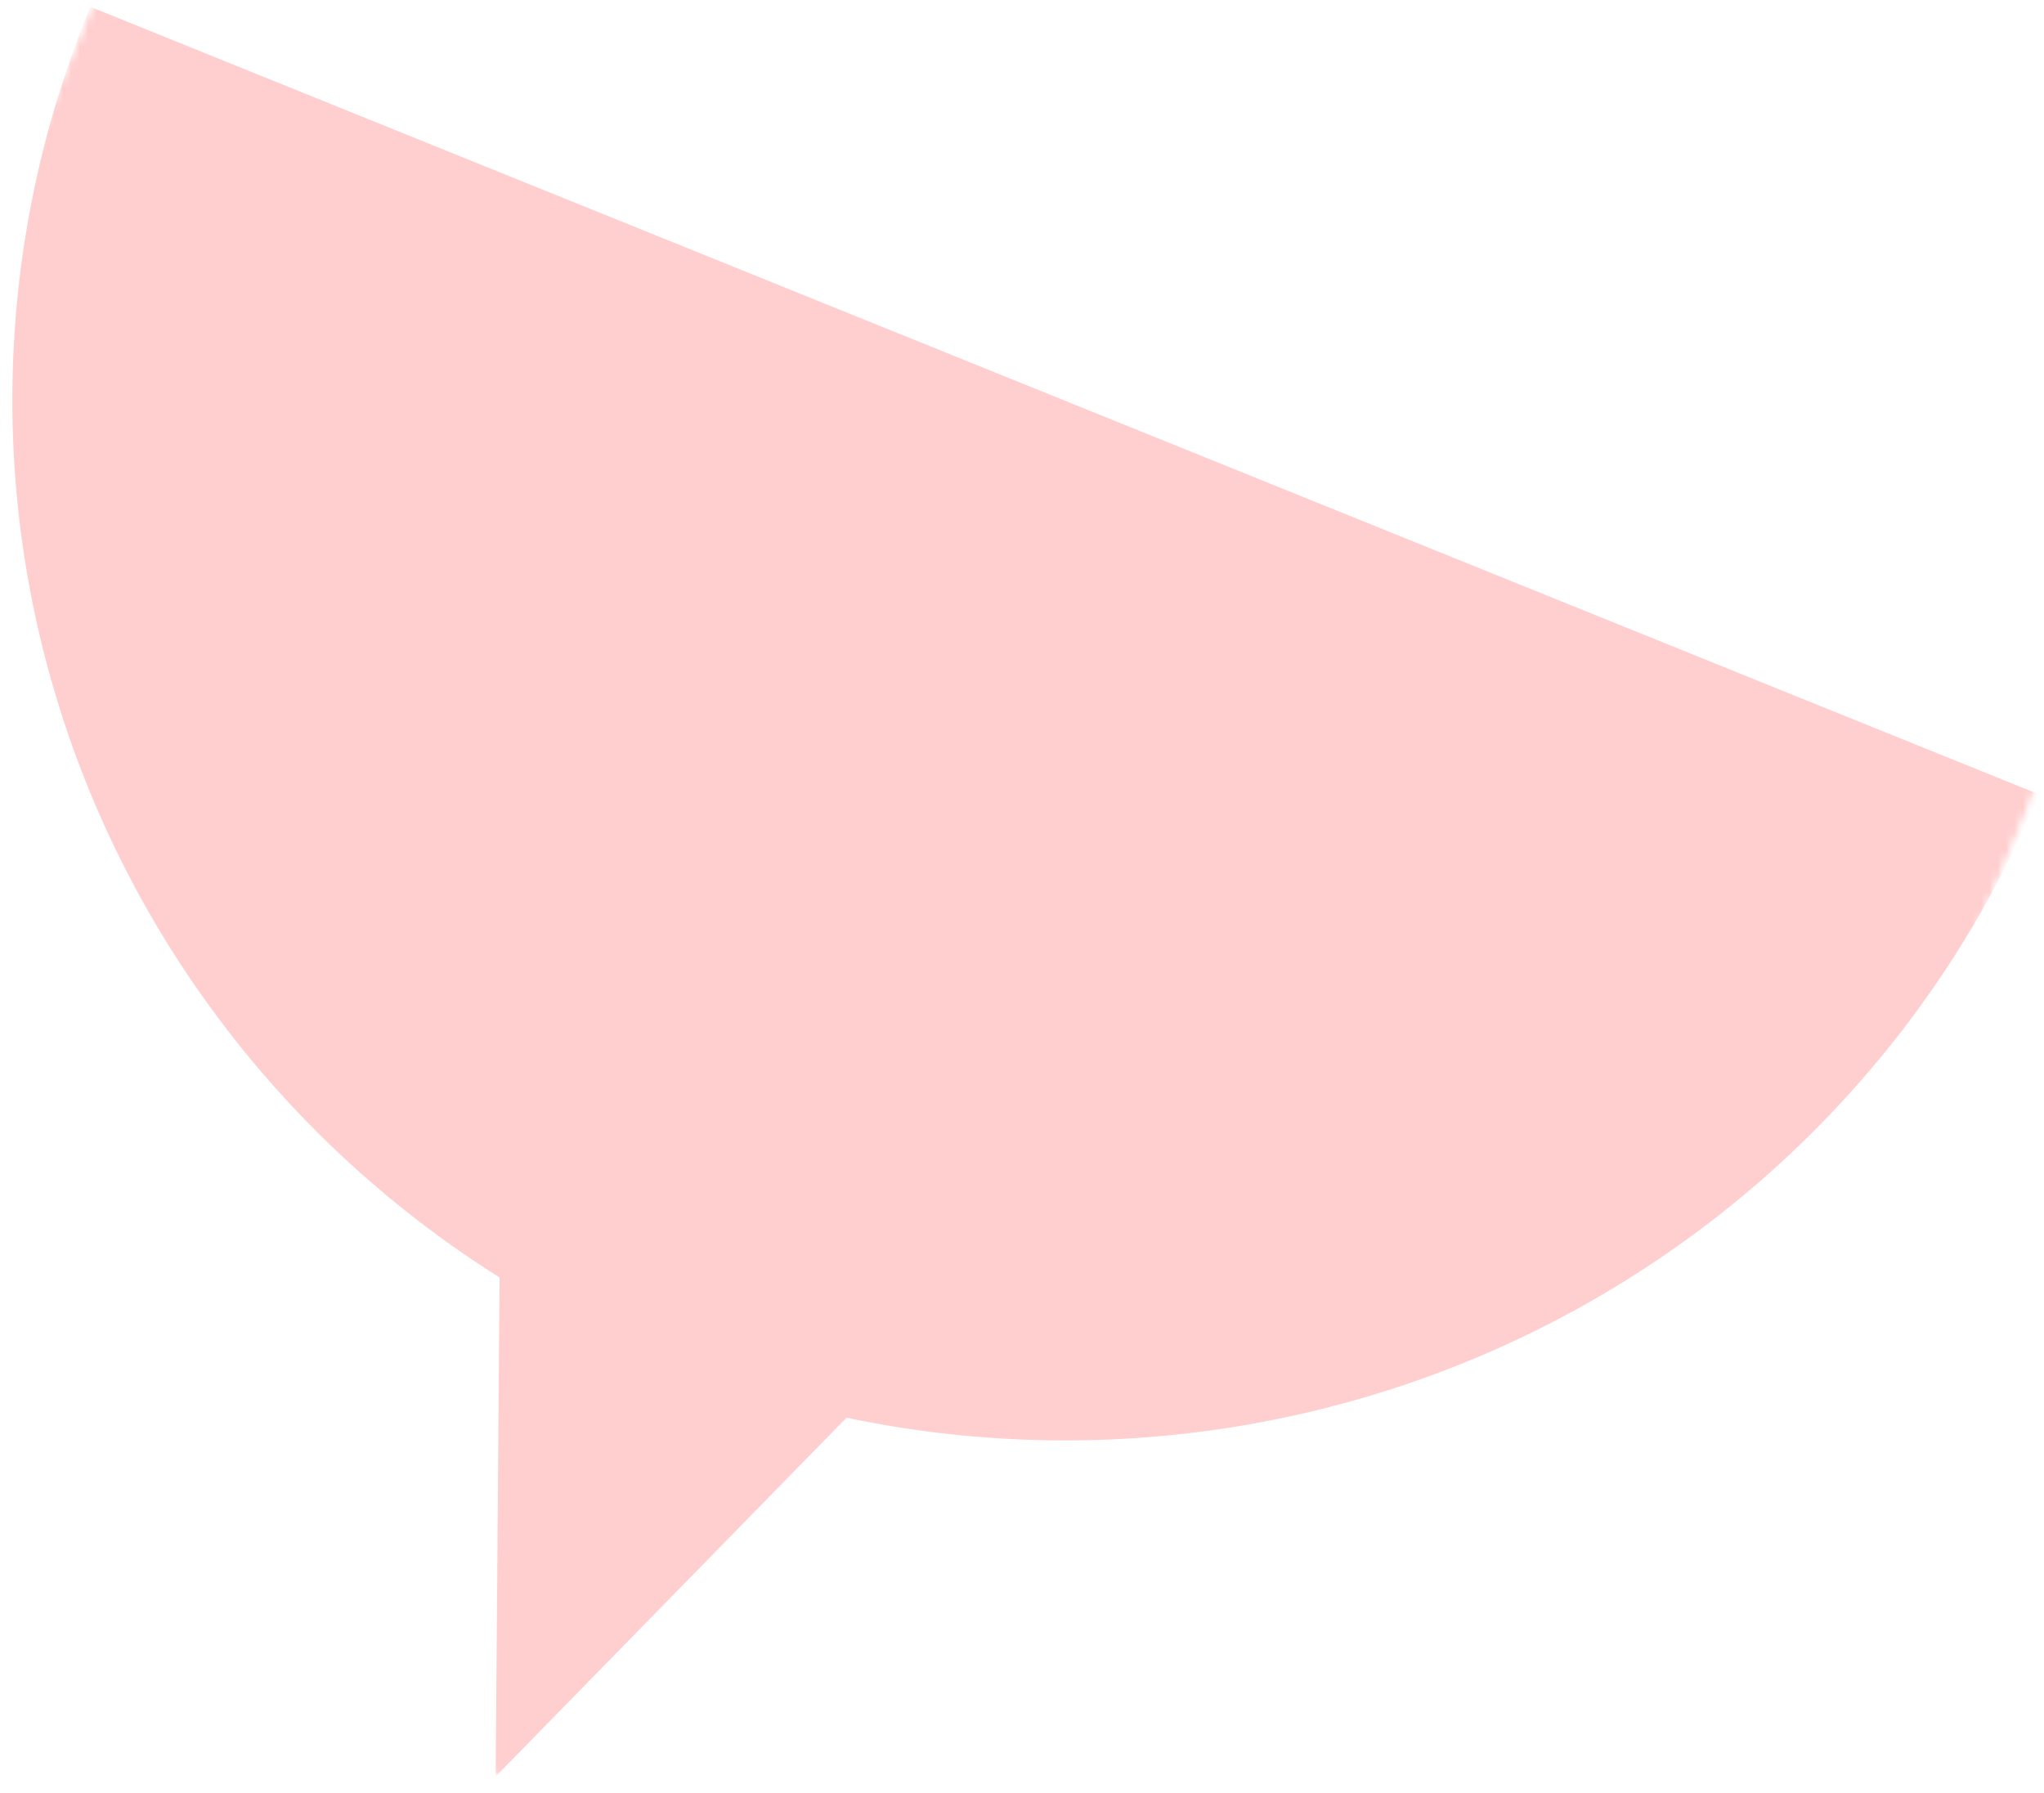 <svg width="244" height="214" viewBox="0 0 244 214" fill="none" xmlns="http://www.w3.org/2000/svg">
<mask id="mask0_708_14643" style="mask-type:luminance" maskUnits="userSpaceOnUse" x="0" y="0" width="244" height="214">
<path d="M0 0.147H243.397V213.227H0V0.147Z" fill="white"/>
</mask>
<g mask="url(#mask0_708_14643)">
<mask id="mask1_708_14643" style="mask-type:luminance" maskUnits="userSpaceOnUse" x="-58" y="-98" width="342" height="357">
<path d="M51.534 -97.732L283.71 -3.899L175.09 258.798L-57.086 164.966L51.534 -97.732Z" fill="white"/>
</mask>
<g mask="url(#mask1_708_14643)">
<mask id="mask2_708_14643" style="mask-type:luminance" maskUnits="userSpaceOnUse" x="-58" y="-98" width="342" height="357">
<path d="M51.537 -97.732L283.713 -3.899L175.093 258.798L-57.083 164.966L51.537 -97.732Z" fill="white"/>
</mask>
<g mask="url(#mask2_708_14643)">
<path d="M243.379 94.819L10.789 0.815C-0.33 27.751 -1.535 57.694 7.393 85.412C16.32 113.131 34.805 136.874 59.634 152.495L59.169 212.065L101.054 169.235C129.839 175.284 159.857 171.144 185.869 157.539C211.88 143.942 232.231 121.741 243.379 94.819Z" fill="#FFCFCF"/>
</g>
</g>
</g>
</svg>
